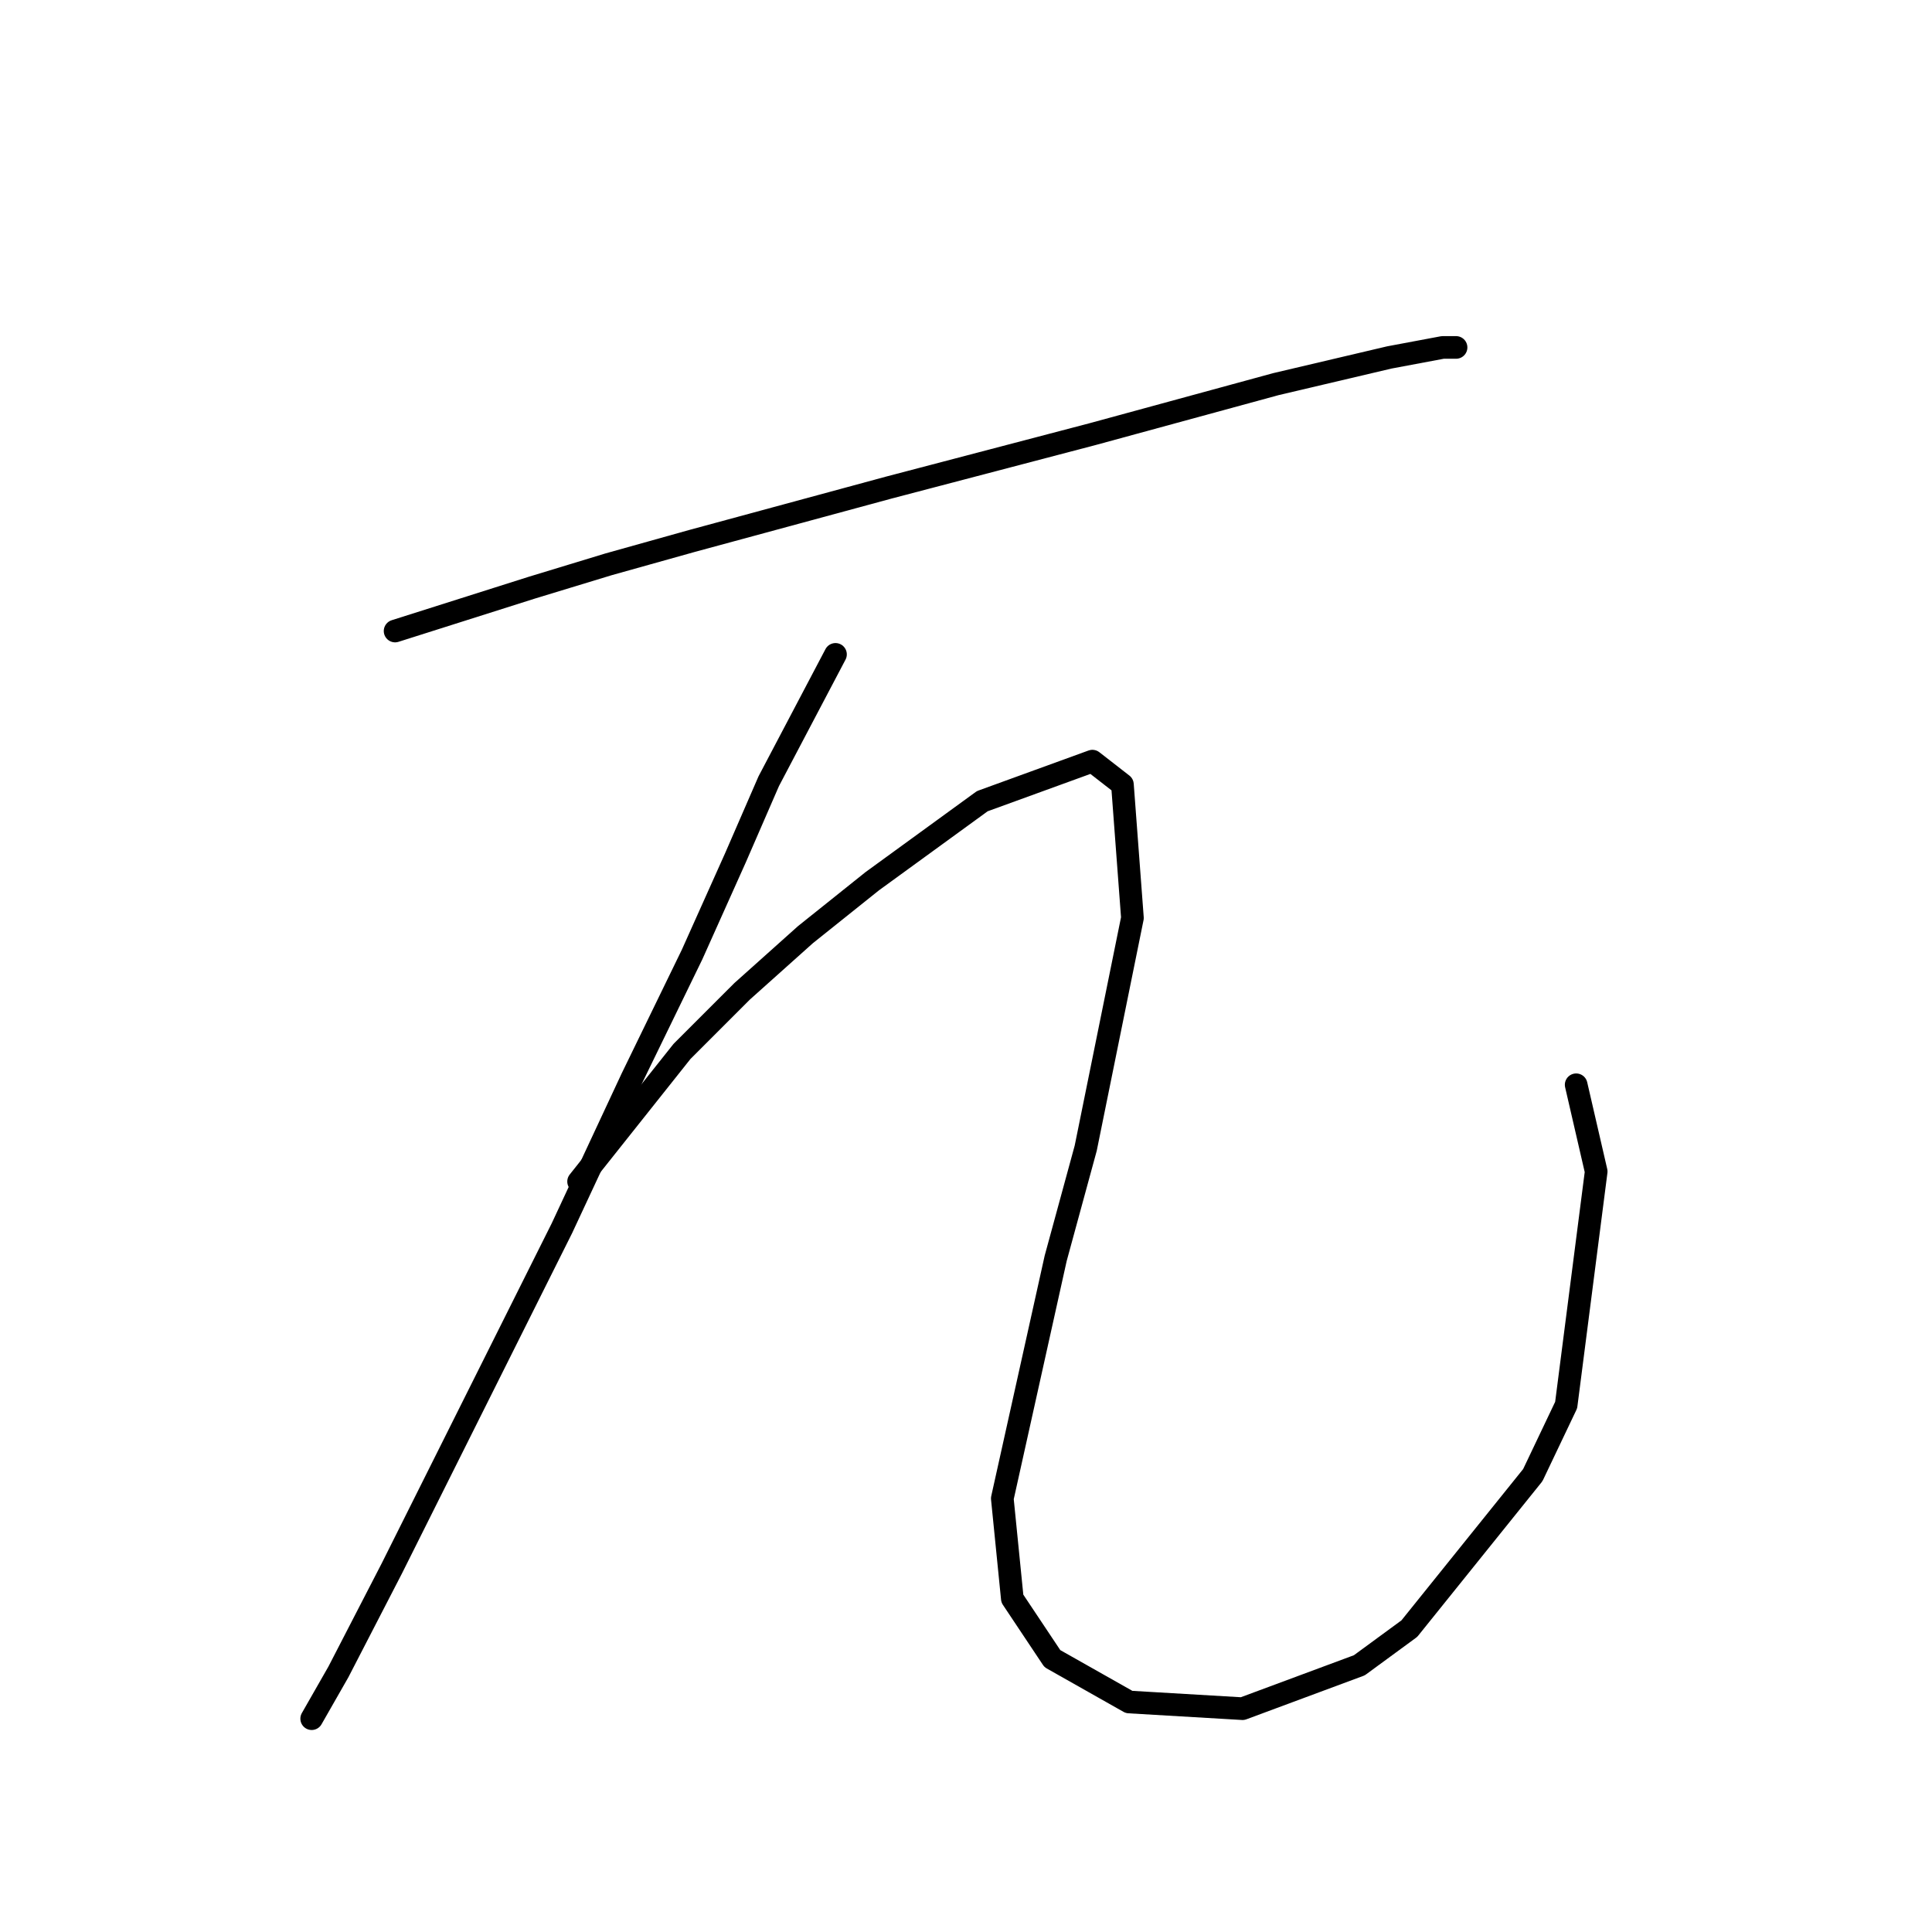 <?xml version="1.0" standalone="no"?>
    <svg width="256" height="256" xmlns="http://www.w3.org/2000/svg" version="1.1">
    <polyline stroke="black" stroke-width="3" stroke-linecap="round" fill="transparent" stroke-linejoin="round" points="52.352 83.614 70.477 77.867 80.645 74.773 91.697 71.678 117.781 64.605 144.748 57.531 169.063 50.9 184.094 47.363 191.167 46.037 192.935 46.037 192.935 46.037 " />
        <polyline stroke="black" stroke-width="3" stroke-linecap="round" fill="transparent" stroke-linejoin="round" points="110.707 86.709 101.865 103.508 97.445 113.676 91.697 126.497 83.74 142.854 74.456 162.748 57.215 197.231 51.91 207.841 44.836 221.545 41.3 227.734 41.3 227.734 " />
        <polyline stroke="black" stroke-width="3" stroke-linecap="round" fill="transparent" stroke-linejoin="round" points="76.667 156.559 90.371 139.317 98.329 131.36 106.728 123.844 115.57 116.771 130.159 106.161 144.748 100.856 148.727 103.95 150.053 121.634 143.864 152.138 139.885 166.727 132.811 198.557 134.138 211.819 139.443 219.777 149.611 225.524 164.642 226.408 180.115 220.661 186.746 215.798 203.103 195.462 207.524 186.178 211.503 155.232 208.85 143.738 208.85 143.738 " />
        </svg>